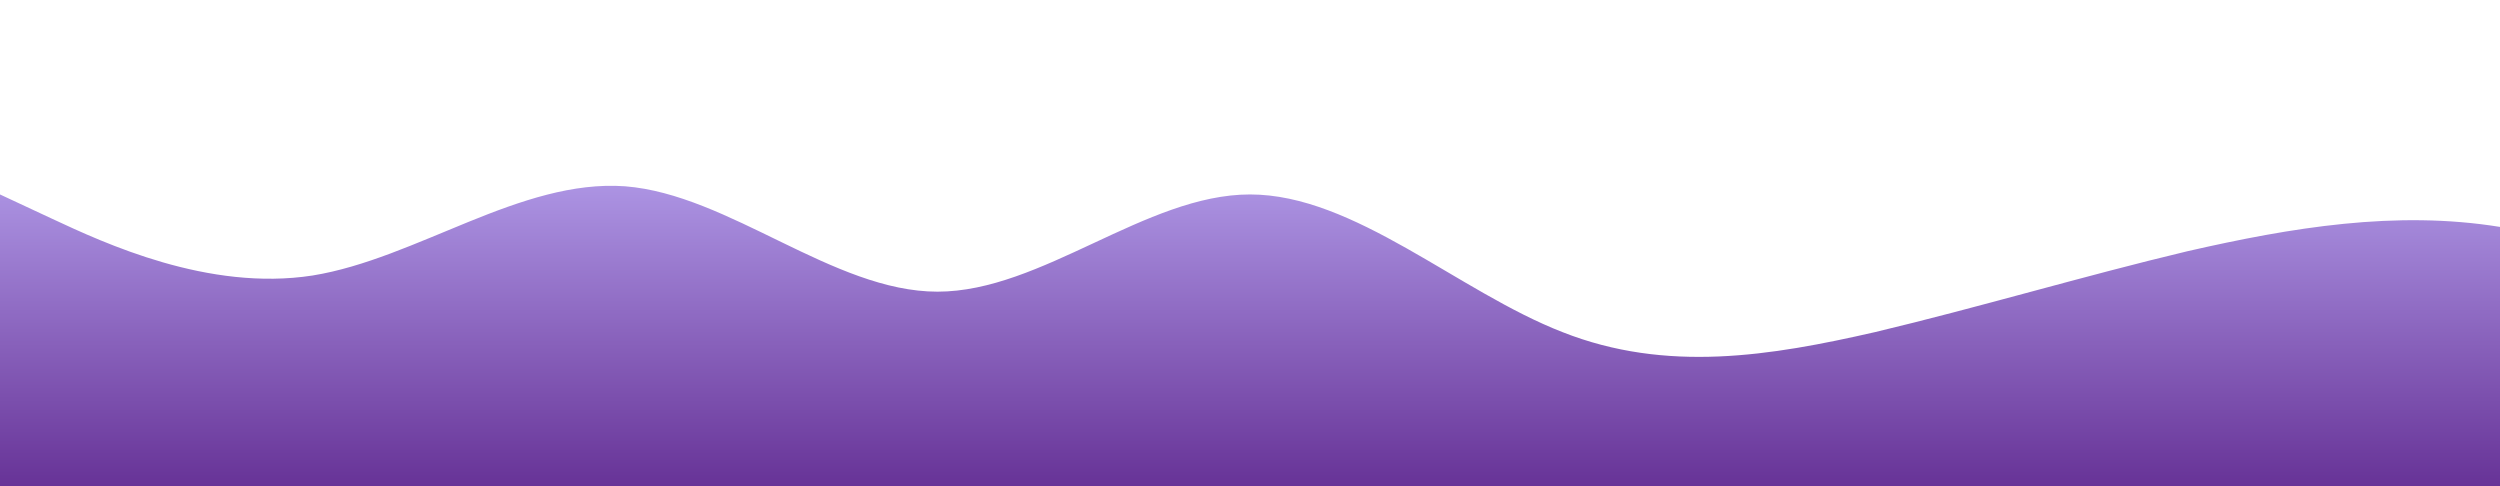 <?xml version="1.0" standalone="no"?>
<svg xmlns:xlink="http://www.w3.org/1999/xlink" id="wave" style="transform:rotate(0deg); transition: 0.3s" viewBox="0 0 1440 280" version="1.1" xmlns="http://www.w3.org/2000/svg"><defs><linearGradient id="sw-gradient-0" x1="0" x2="0" y1="1" y2="0"><stop stop-color="rgba(103, 51, 151, 1)" offset="0%"/><stop stop-color="rgba(196, 181, 253, 1)" offset="100%"/></linearGradient></defs><path style="transform:translate(0, 0px); opacity:1" fill="url(#sw-gradient-0)" d="M0,112L30,126C60,140,120,168,180,158.7C240,149,300,103,360,107.3C420,112,480,168,540,168C600,168,660,112,720,112C780,112,840,168,900,191.3C960,215,1020,205,1080,191.3C1140,177,1200,159,1260,144.7C1320,131,1380,121,1440,130.7C1500,140,1560,168,1620,177.3C1680,187,1740,177,1800,154C1860,131,1920,93,1980,88.7C2040,84,2100,112,2160,107.3C2220,103,2280,65,2340,84C2400,103,2460,177,2520,177.3C2580,177,2640,103,2700,102.7C2760,103,2820,177,2880,172.7C2940,168,3000,84,3060,74.7C3120,65,3180,131,3240,144.7C3300,159,3360,121,3420,130.7C3480,140,3540,196,3600,186.7C3660,177,3720,103,3780,74.7C3840,47,3900,65,3960,98C4020,131,4080,177,4140,196C4200,215,4260,205,4290,200.7L4320,196L4320,280L4290,280C4260,280,4200,280,4140,280C4080,280,4020,280,3960,280C3900,280,3840,280,3780,280C3720,280,3660,280,3600,280C3540,280,3480,280,3420,280C3360,280,3300,280,3240,280C3180,280,3120,280,3060,280C3000,280,2940,280,2880,280C2820,280,2760,280,2700,280C2640,280,2580,280,2520,280C2460,280,2400,280,2340,280C2280,280,2220,280,2160,280C2100,280,2040,280,1980,280C1920,280,1860,280,1800,280C1740,280,1680,280,1620,280C1560,280,1500,280,1440,280C1380,280,1320,280,1260,280C1200,280,1140,280,1080,280C1020,280,960,280,900,280C840,280,780,280,720,280C660,280,600,280,540,280C480,280,420,280,360,280C300,280,240,280,180,280C120,280,60,280,30,280L0,280Z"/></svg>